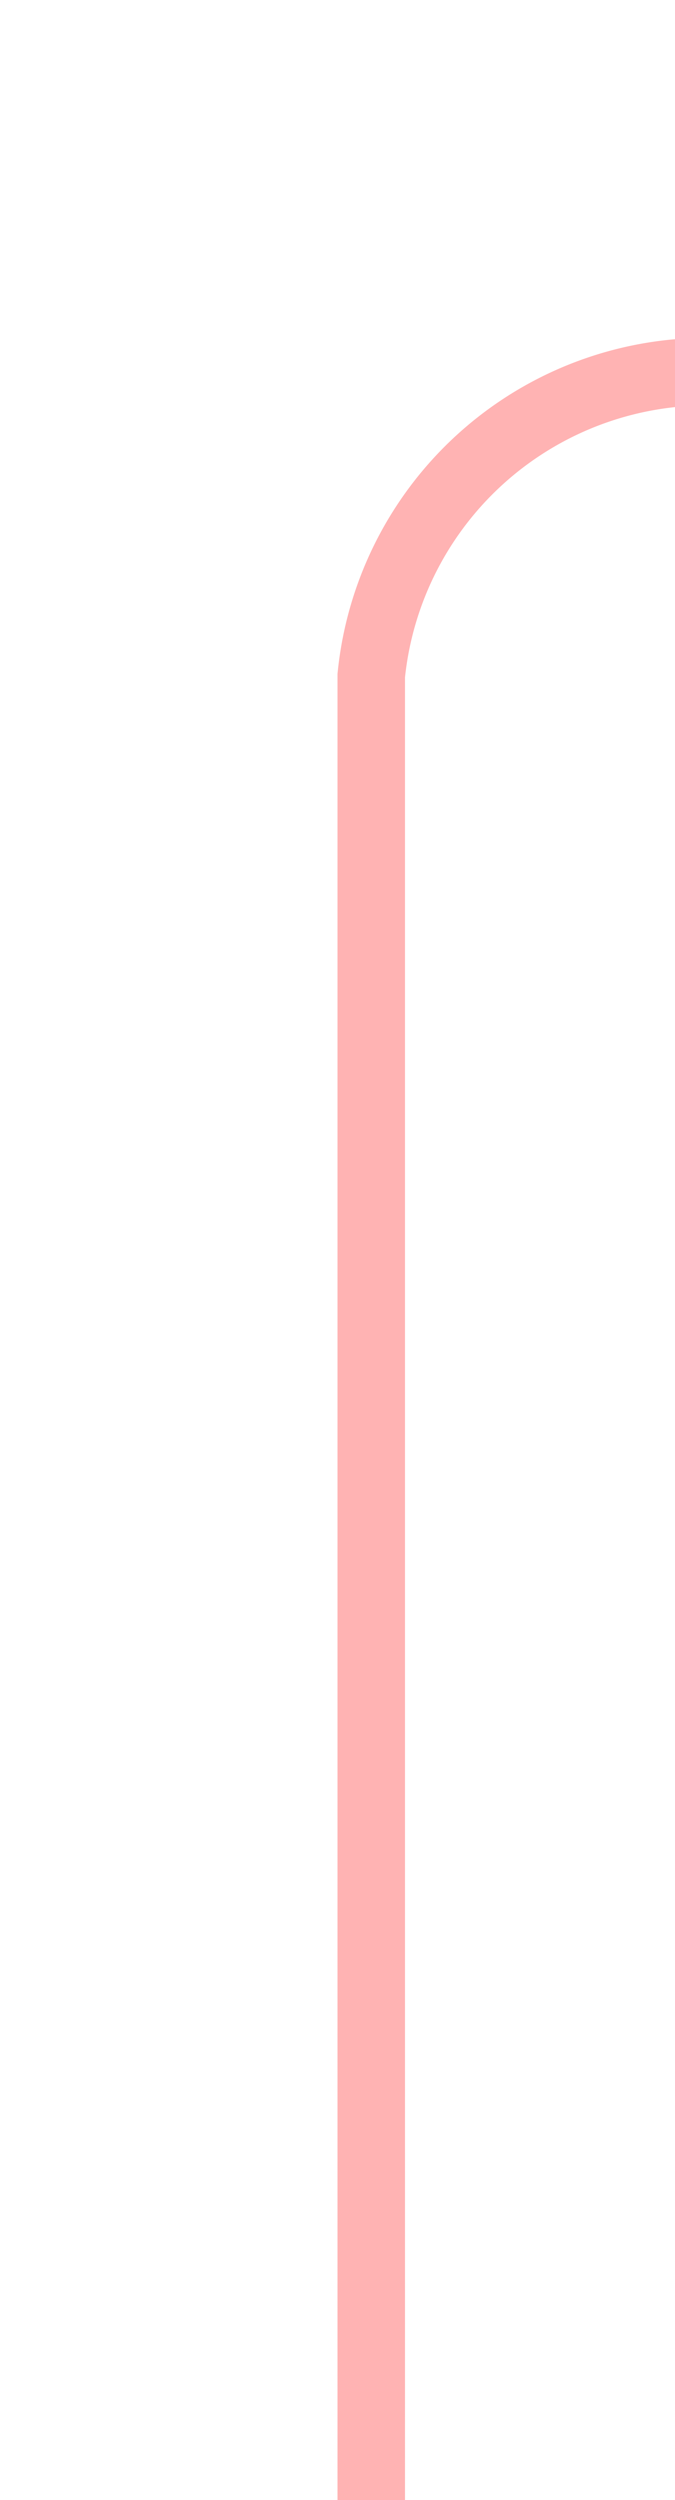 ﻿<?xml version="1.0" encoding="utf-8"?>
<svg version="1.1" xmlns:xlink="http://www.w3.org/1999/xlink" width="10px" height="37px" preserveAspectRatio="xMidYMin meet" viewBox="398 407  8 37" xmlns="http://www.w3.org/2000/svg">
  <path d="M 402.5 444  L 402.5 417  A 5 5 0 0 1 407.5 412.5 L 423 412.5  A 5 5 0 0 0 428.5 407.5 L 428.5 380  " stroke-width="1" stroke="#ff0000" fill="none" stroke-opacity="0.298" />
  <path d="M 423 381  L 434 381  L 434 380  L 423 380  L 423 381  Z " fill-rule="nonzero" fill="#ff0000" stroke="none" fill-opacity="0.298" />
</svg>